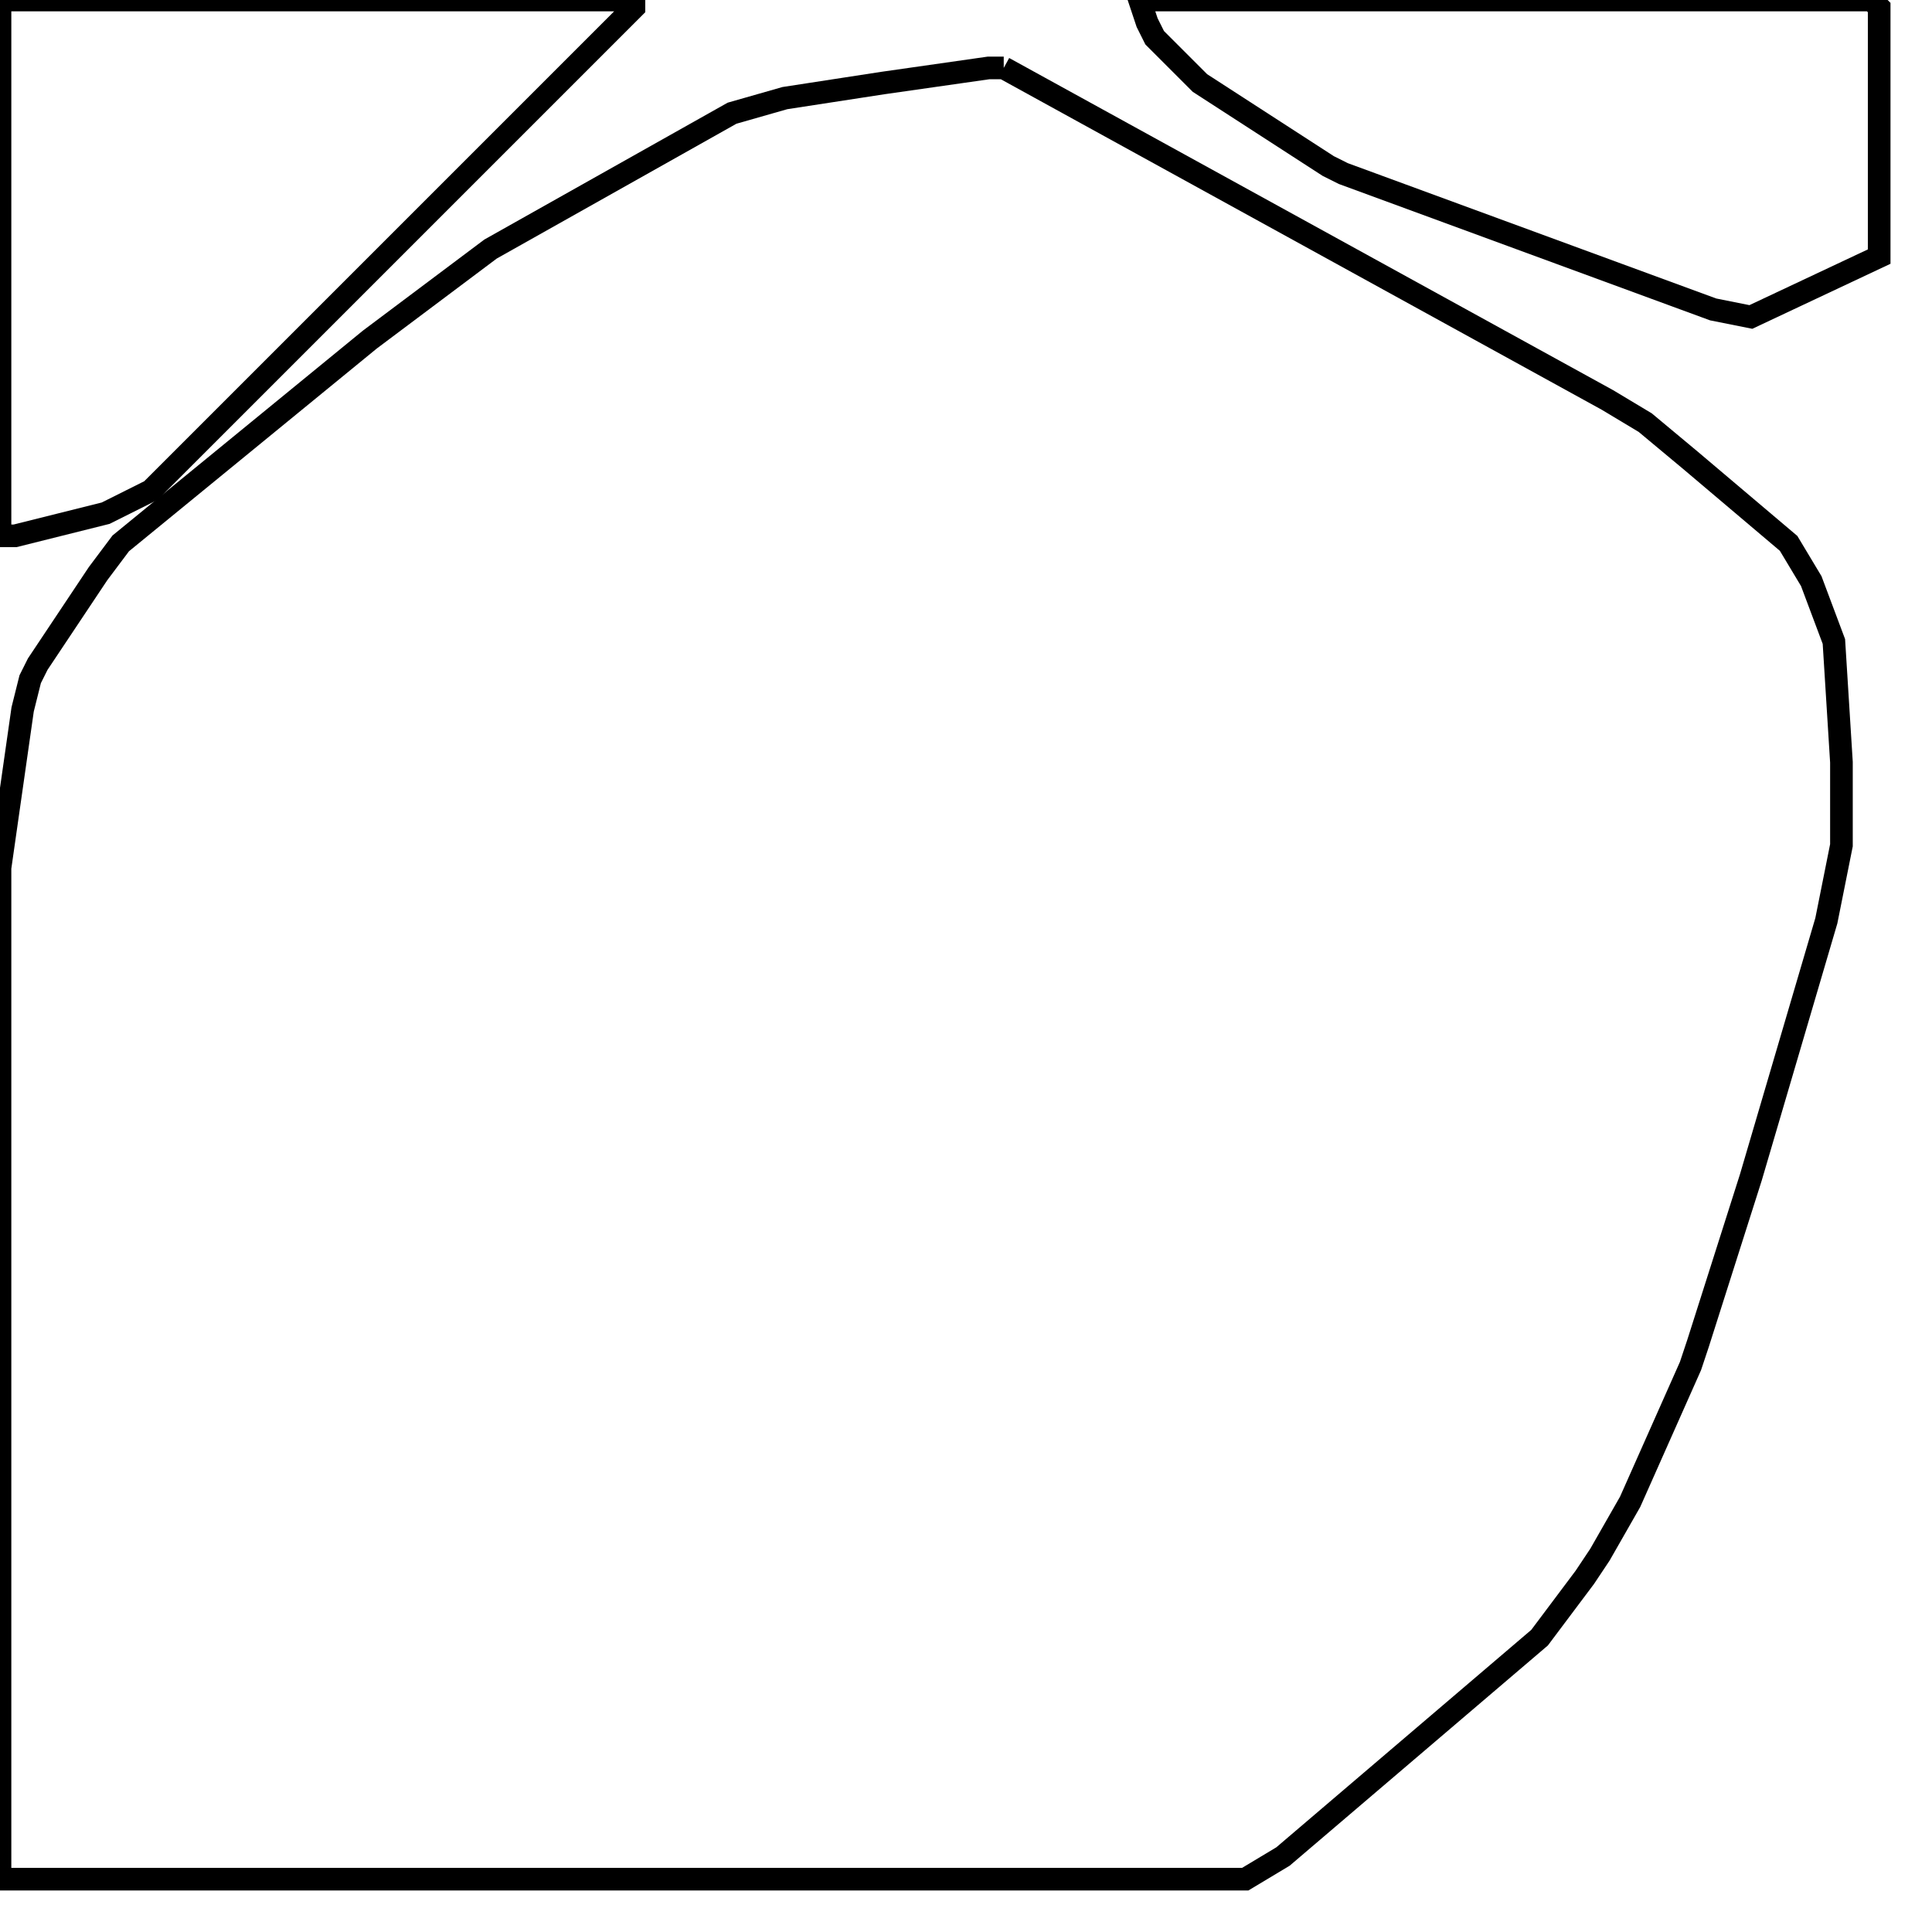 <svg width="256" height="256" xmlns="http://www.w3.org/2000/svg" fill-opacity="0" stroke="black" stroke-width="3" ><path d="M133 9 213 53 218 56 224 61 237 72 240 77 243 85 244 101 244 112 242 122 232 156 225 178 224 181 216 199 212 206 210 209 204 217 170 246 165 249 0 249 0 115 3 94 4 90 5 88 13 76 16 72 49 45 65 33 97 15 104 13 117 11 131 9 133 9 "/><path d="M84 0 84 1 20 65 14 68 2 71 0 71 0 0 84 0 "/><path d="M248 0 249 1 249 34 232 42 227 41 178 23 176 22 159 11 153 5 152 3 151 0 248 0 "/></svg>